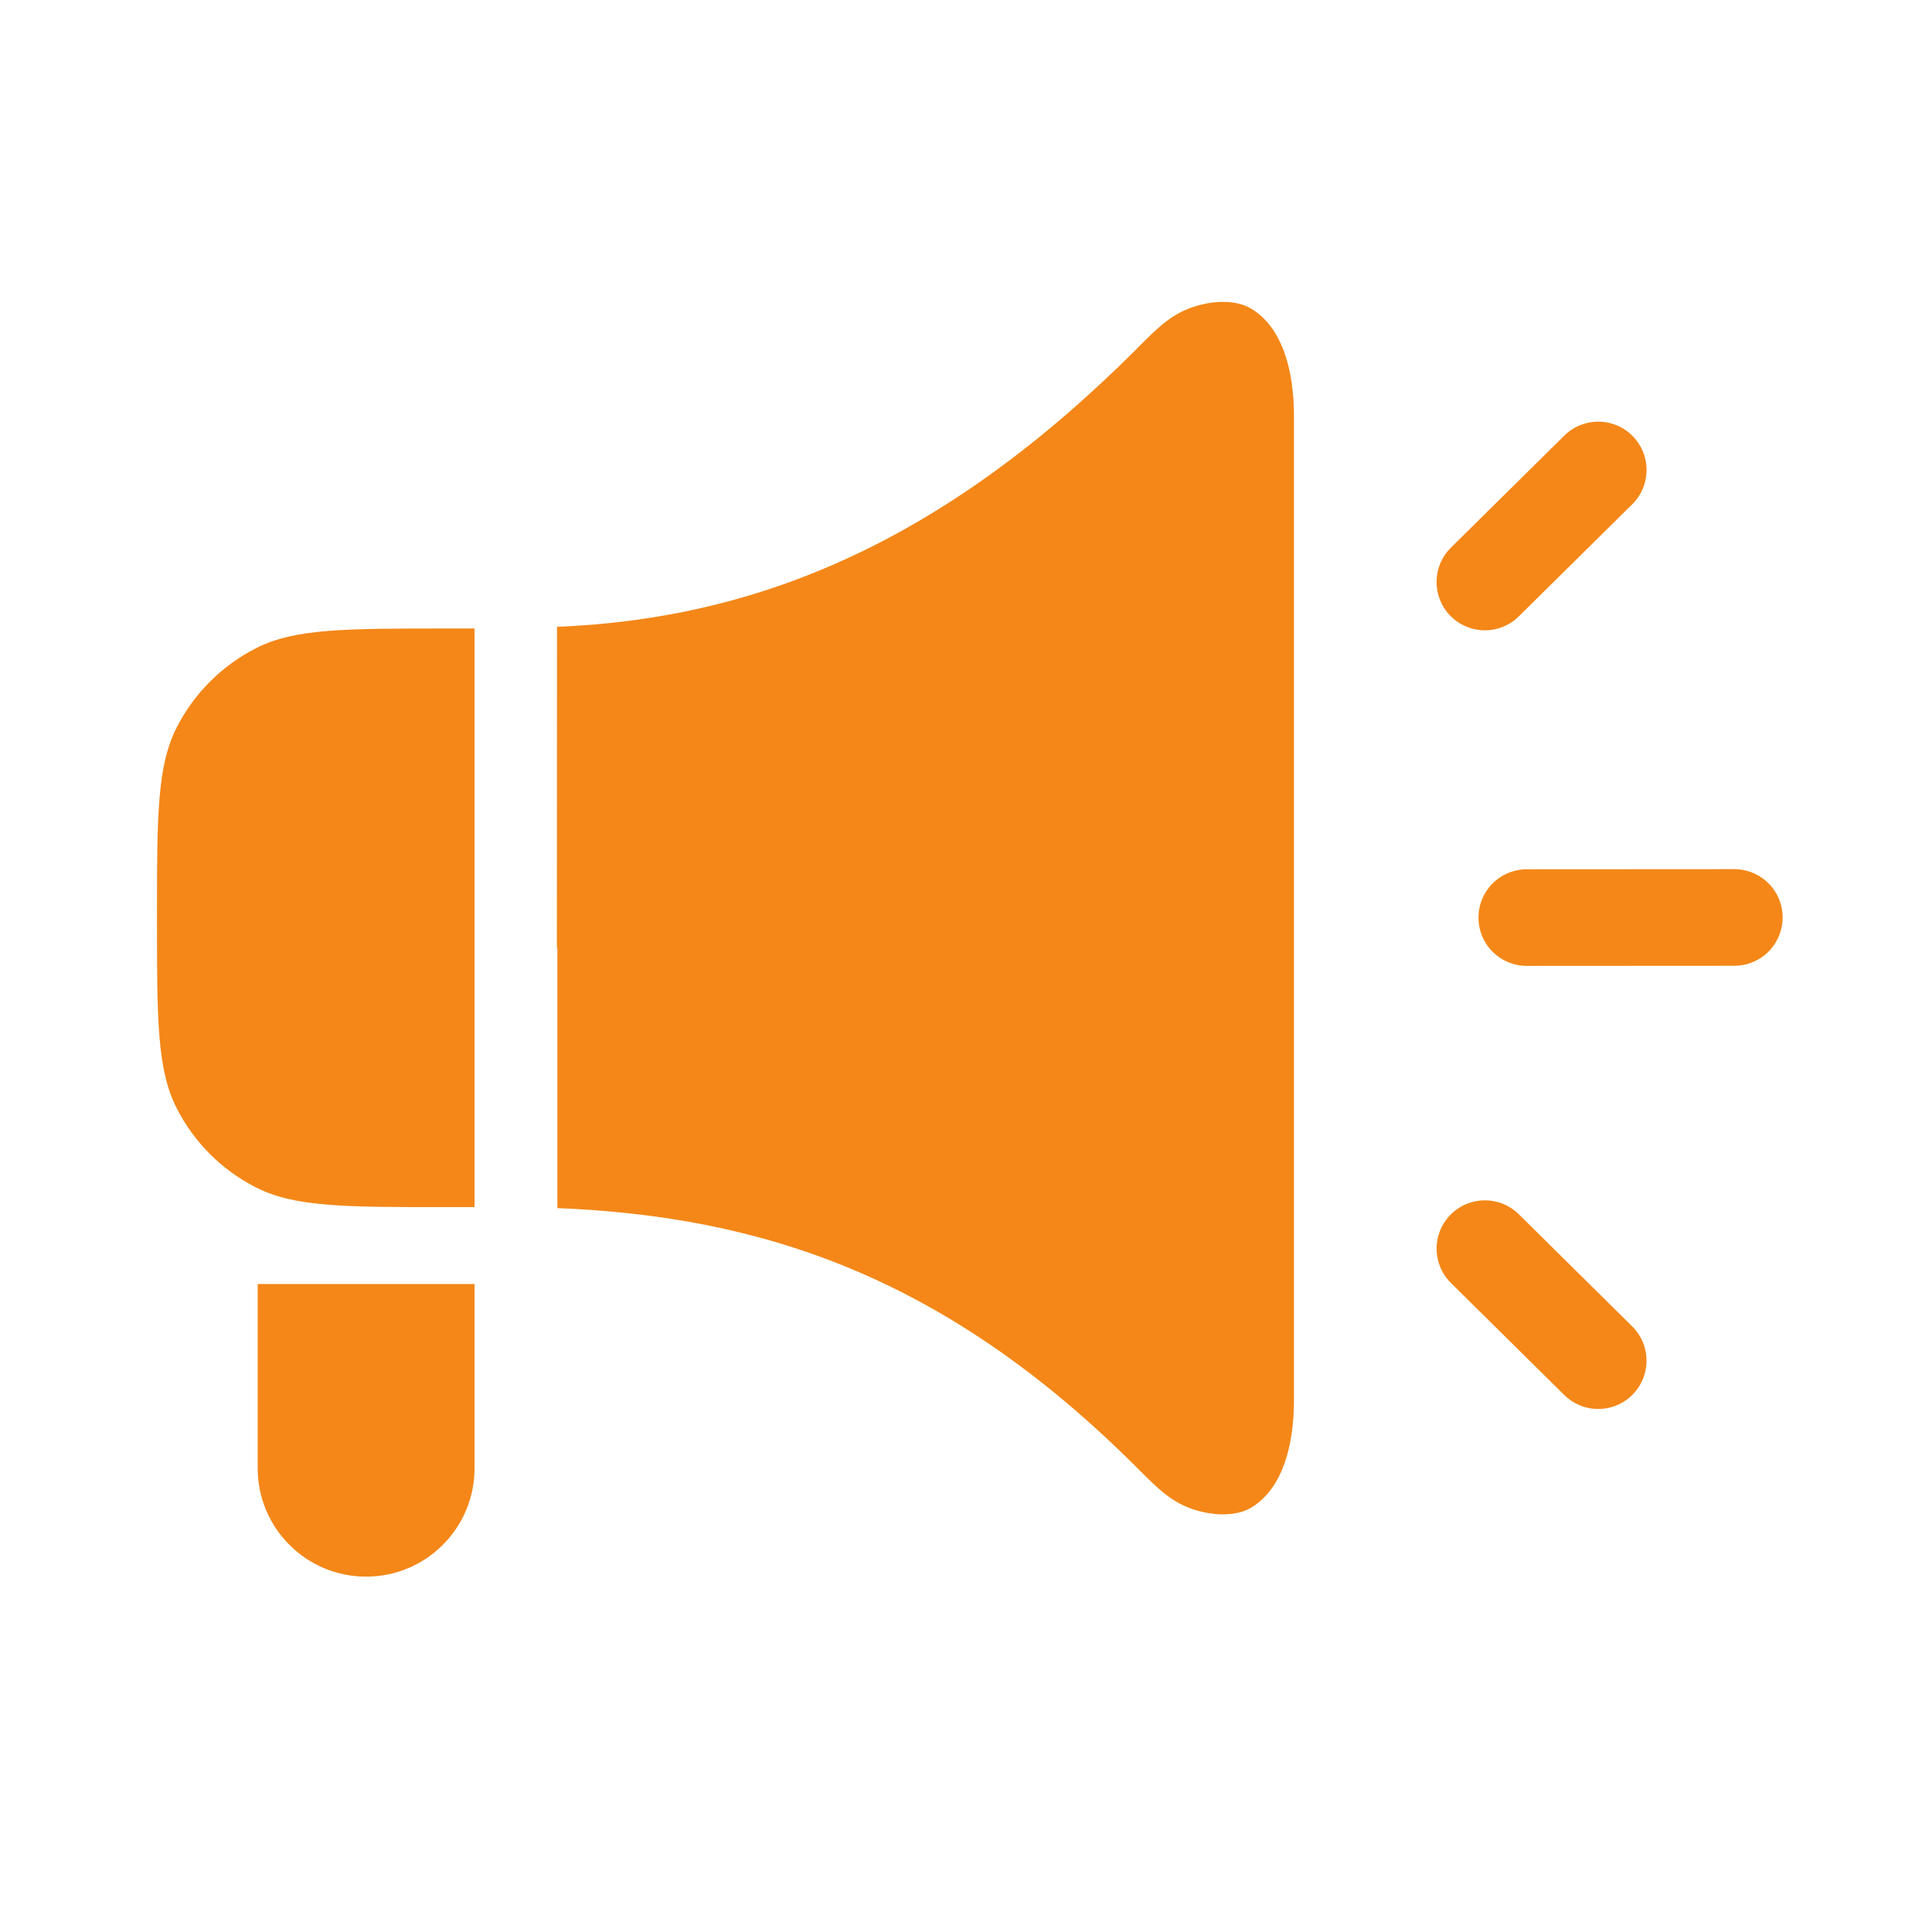 <svg width="16" height="16" viewBox="0 0 16 16" fill="none" xmlns="http://www.w3.org/2000/svg">
<path fill-rule="evenodd" clip-rule="evenodd" d="M4.616 7.848H4.612L4.613 5.191C6.291 5.123 7.823 4.479 9.414 2.889C9.419 2.883 9.424 2.878 9.429 2.873C9.577 2.725 9.682 2.62 9.841 2.557C9.998 2.494 10.218 2.469 10.363 2.557C10.628 2.717 10.716 3.084 10.716 3.445L10.716 7.193H10.716L10.716 11.596C10.716 11.958 10.628 12.324 10.363 12.485C10.218 12.572 9.999 12.547 9.841 12.485C9.682 12.421 9.577 12.316 9.429 12.168C9.424 12.163 9.419 12.158 9.414 12.153C7.823 10.562 6.295 10.073 4.616 10.005L4.616 7.848Z" fill="#F48718"/>
<path d="M2.134 10.634H3.93V12.159C3.93 12.655 3.528 13.057 3.032 13.057C2.536 13.057 2.134 12.655 2.134 12.159V10.634Z" fill="#F48718"/>
<path d="M1.3 7.601C1.3 6.765 1.3 6.347 1.462 6.027C1.606 5.743 1.837 5.512 2.122 5.367C2.442 5.205 2.86 5.205 3.696 5.205H3.93V9.997H3.696C2.86 9.997 2.442 9.997 2.122 9.835C1.837 9.691 1.606 9.46 1.462 9.175C1.3 8.856 1.3 8.438 1.3 7.601Z" fill="#F48718"/>
<path d="M12.644 7.599L14.363 7.598" stroke="#F48718" stroke-width="0.8" stroke-linecap="round"/>
<line x1="12.297" y1="4.82" x2="13.236" y2="3.892" stroke="#F48718" stroke-width="0.8" stroke-linecap="round"/>
<line x1="0.4" y1="-0.4" x2="1.72" y2="-0.4" transform="matrix(0.711 0.703 0.703 -0.711 12.294 9.775)" stroke="#F48718" stroke-width="0.8" stroke-linecap="round"/>
</svg>
